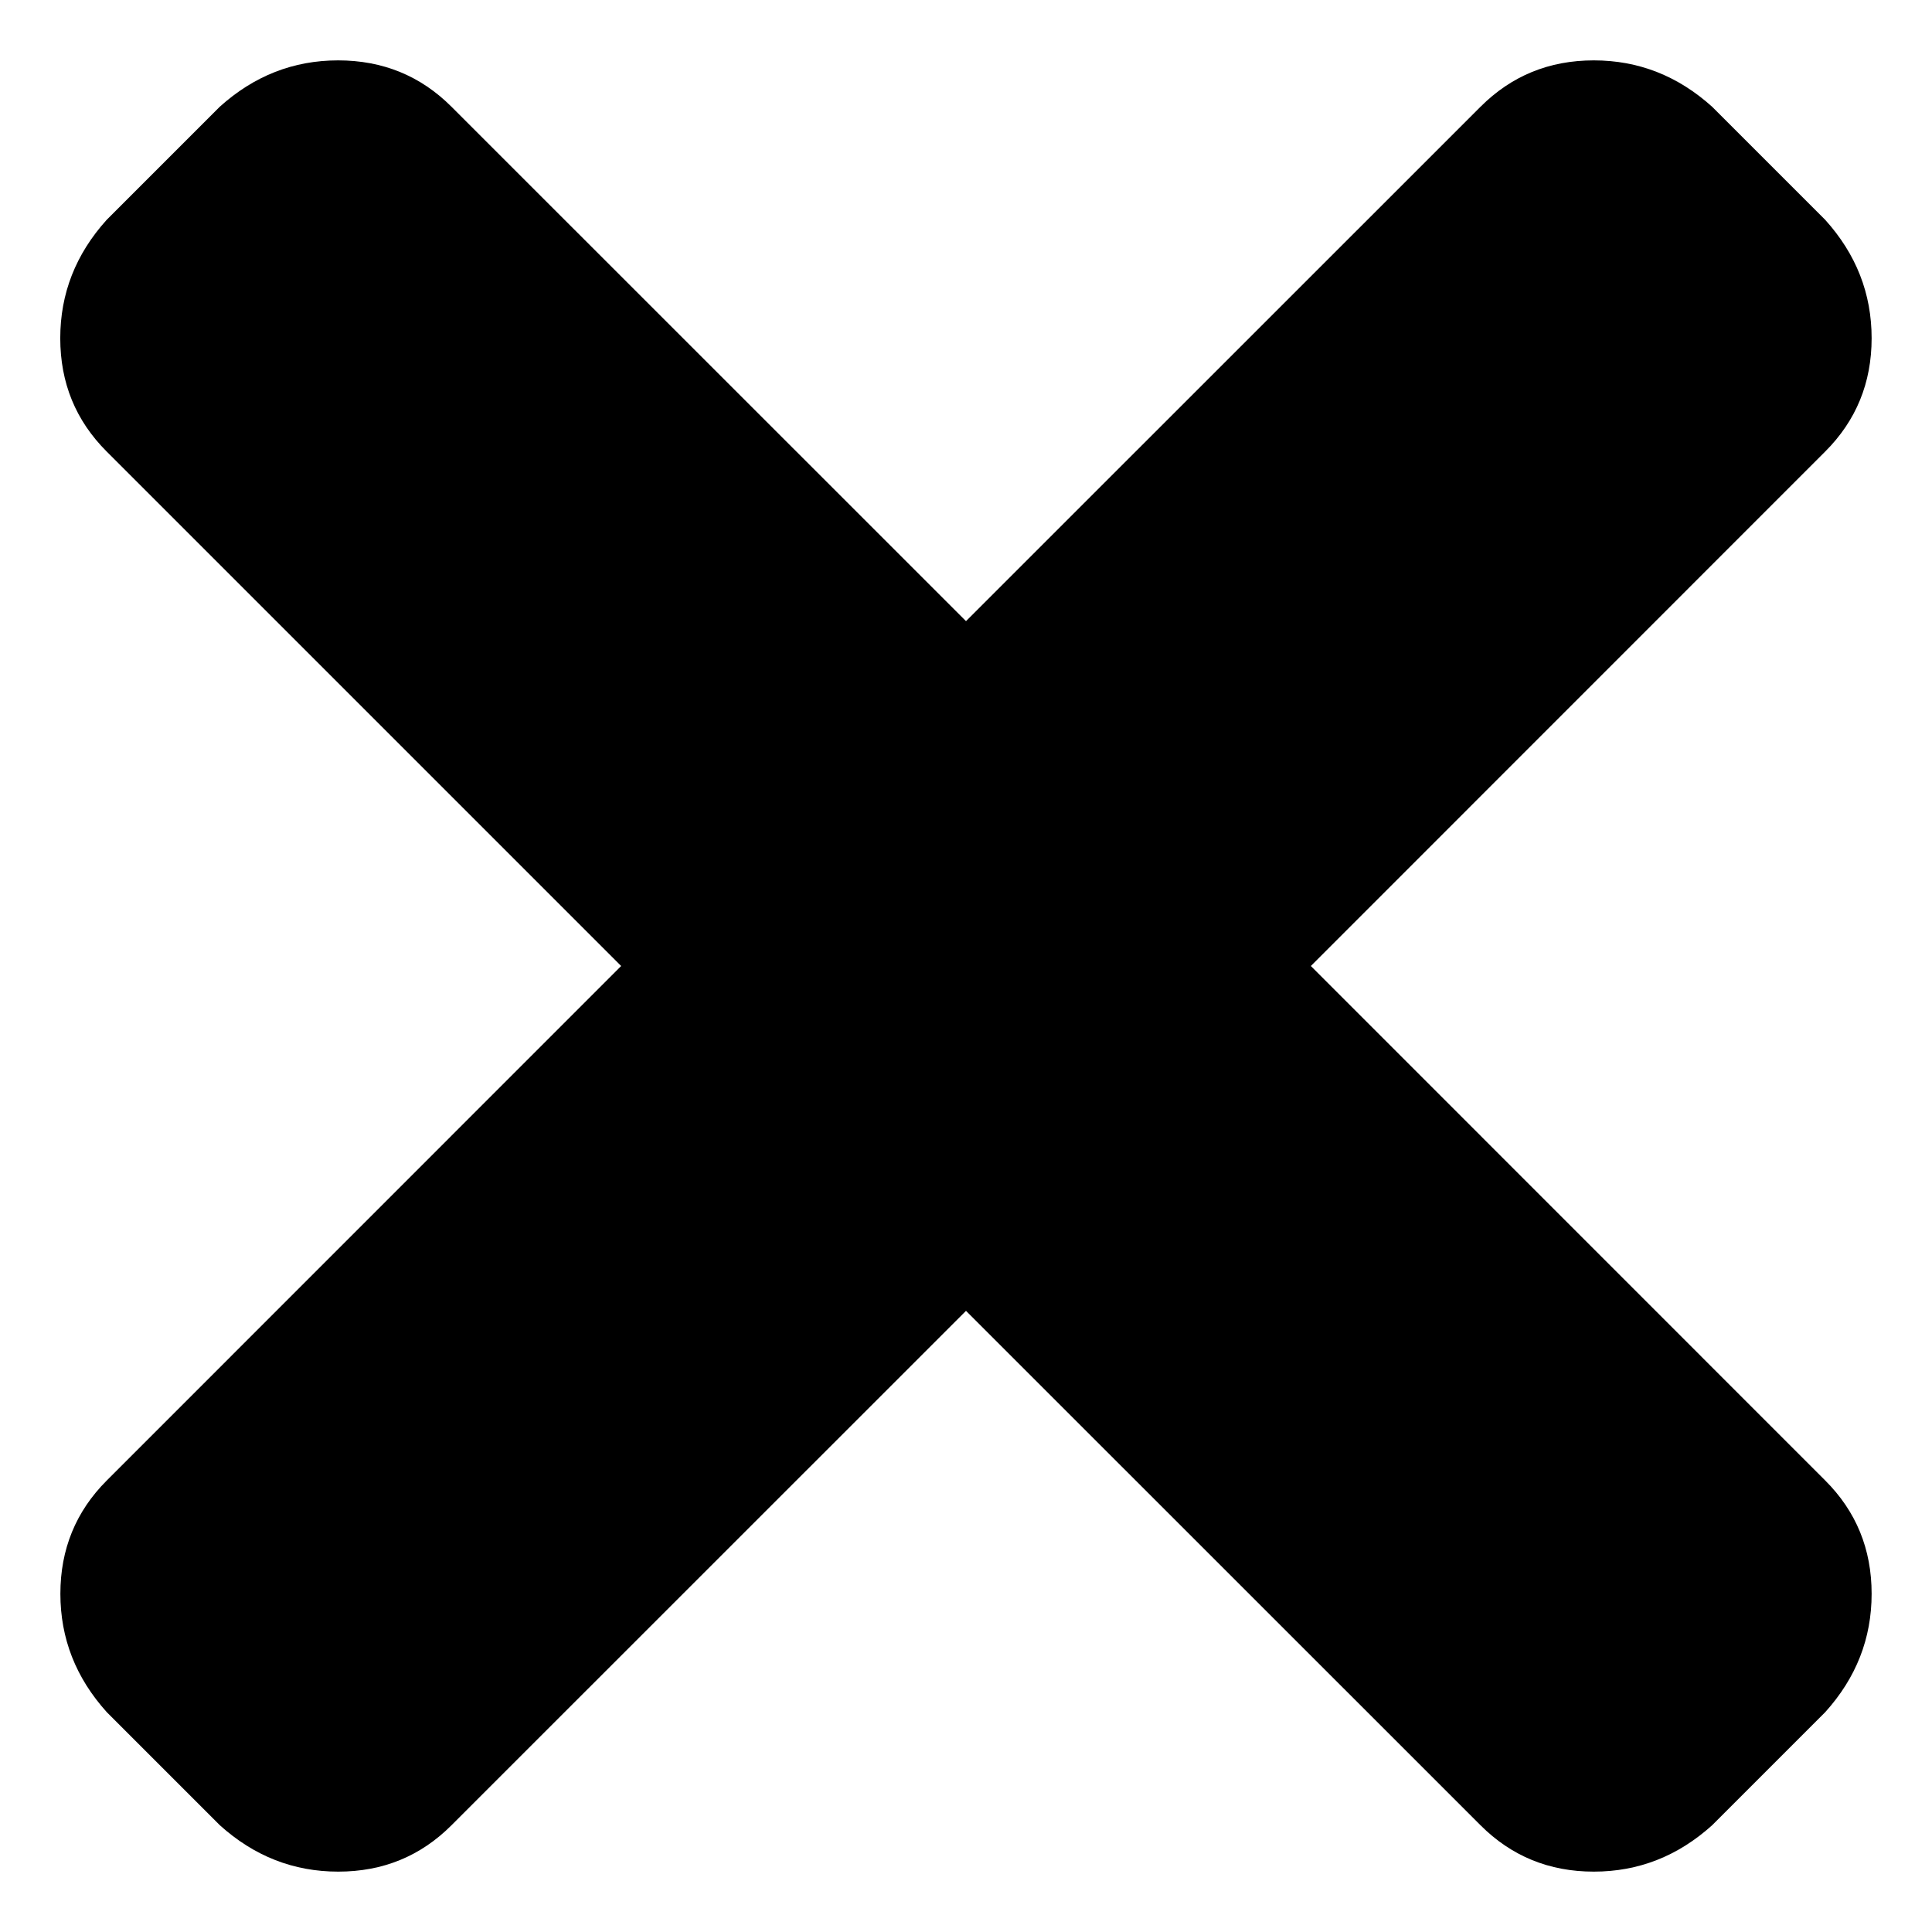 <svg xmlns="http://www.w3.org/2000/svg" width="16" height="16" viewBox="0 0 16 16">
    <g fill="none" fill-rule="evenodd">
        <g fill="currentColor">
            <g>
                <g>
                    <g>
                        <path d="M17.199 19.5c.37 0 .696-.128.98-.384l.937-.937c.256-.284.384-.61.384-.98s-.128-.682-.384-.938L14.856 12l4.26-4.261c.256-.256.384-.569.384-.938 0-.37-.128-.696-.384-.98l-.937-.937c-.284-.256-.61-.384-.98-.384s-.682.128-.938.384L12 9.144l-4.261-4.26C7.483 4.628 7.17 4.5 6.8 4.5c-.37 0-.696.128-.98.384l-.937.937c-.256.284-.384.61-.384.98s.128.682.384.938L9.144 12l-4.26 4.261c-.256.256-.384.569-.384.938 0 .37.128.696.384.98l.937.937c.284.256.61.384.98.384s.682-.128.938-.384L12 14.856l4.261 4.26c.256.256.569.384.938.384z" transform="translate(-852 -2587) translate(72 2362) translate(0 208) translate(776 13)"/>
                    </g>
                </g>
            </g>
        </g>
    </g>
</svg>
